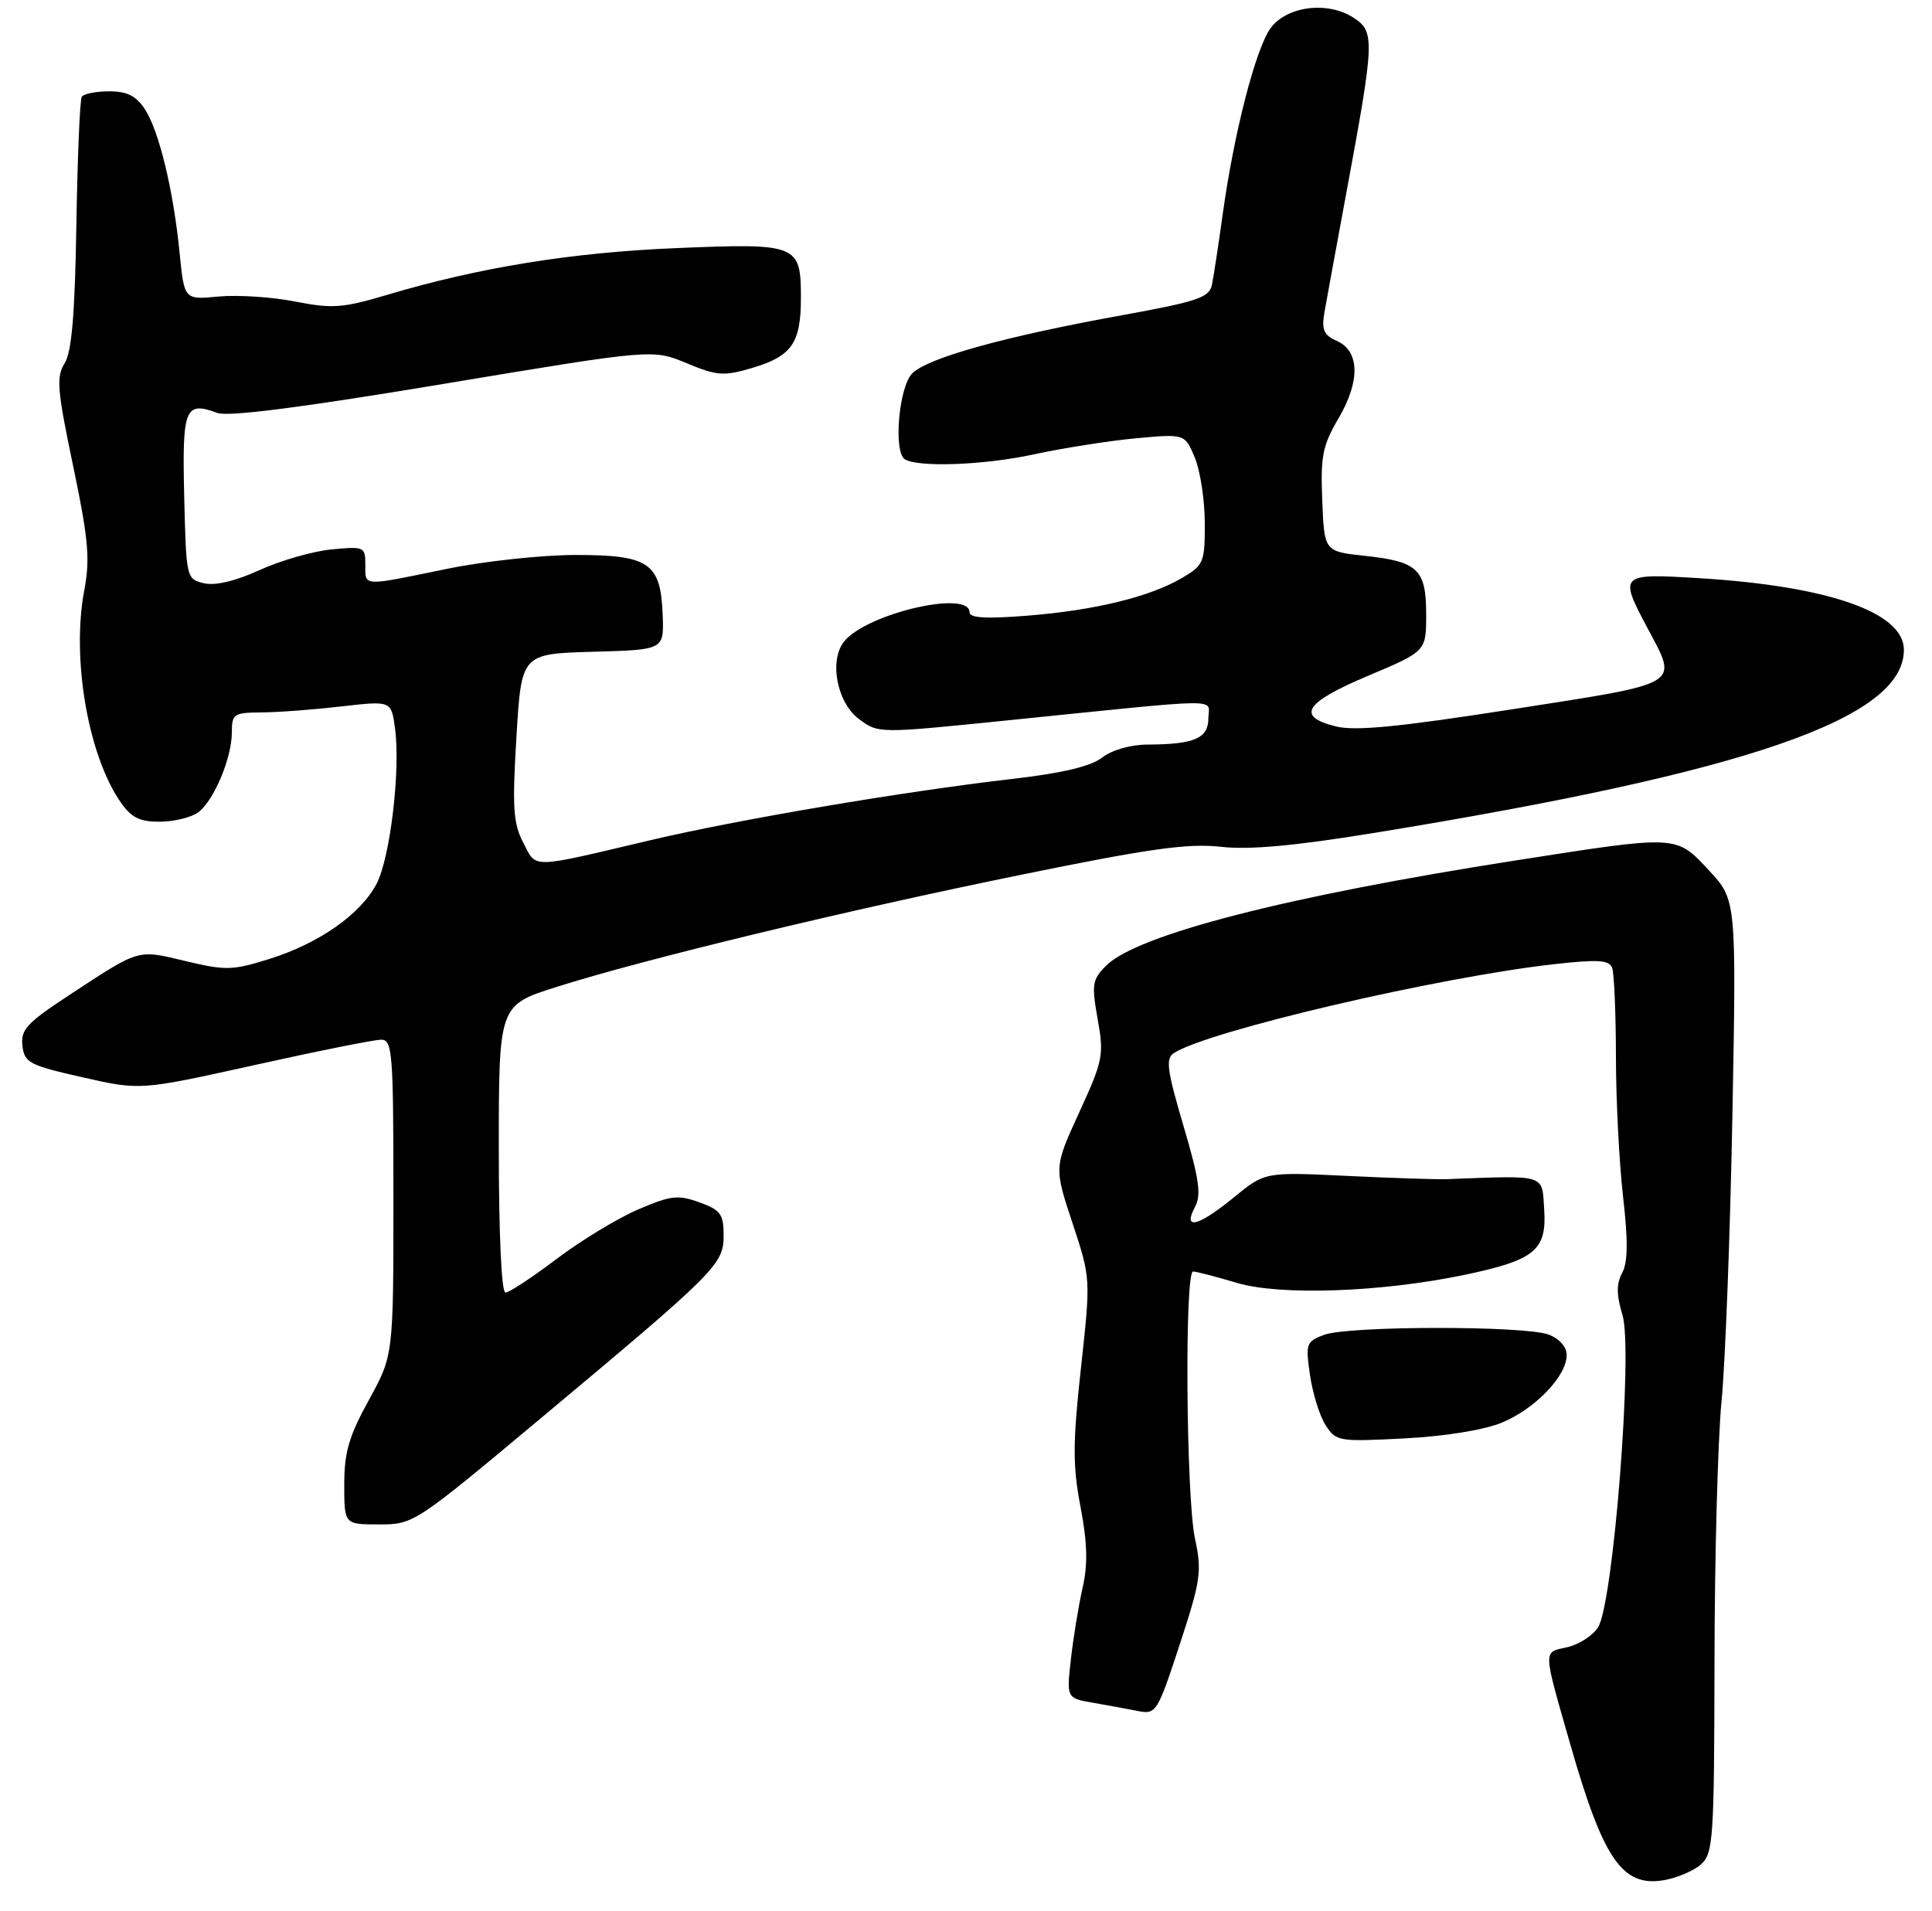 <?xml version="1.0" encoding="UTF-8" standalone="no"?>
<!DOCTYPE svg PUBLIC "-//W3C//DTD SVG 1.1//EN" "http://www.w3.org/Graphics/SVG/1.1/DTD/svg11.dtd" >
<svg xmlns="http://www.w3.org/2000/svg" xmlns:xlink="http://www.w3.org/1999/xlink" version="1.1" viewBox="0 0 275 272">
 <g >
 <path fill="currentColor"
d=" M 242.12 265.39 C 243.87 263.81 244.00 261.80 244.04 236.60 C 244.06 221.69 244.51 205.00 245.04 199.50 C 245.58 194.00 246.27 175.68 246.59 158.80 C 247.16 128.09 247.16 128.09 243.23 123.88 C 238.53 118.84 238.93 118.86 215.77 122.48 C 183.21 127.56 161.86 133.05 157.45 137.46 C 155.47 139.44 155.36 140.12 156.24 145.07 C 157.16 150.19 157.01 150.95 153.62 158.34 C 150.03 166.17 150.03 166.17 152.65 174.08 C 155.26 181.98 155.26 181.98 153.86 194.74 C 152.69 205.44 152.68 208.63 153.80 214.50 C 154.78 219.65 154.86 222.69 154.10 226.00 C 153.54 228.47 152.79 233.03 152.44 236.12 C 151.80 241.74 151.80 241.74 155.65 242.40 C 157.77 242.77 160.66 243.30 162.07 243.58 C 164.55 244.06 164.78 243.68 167.92 234.10 C 170.92 224.94 171.10 223.69 170.09 219.01 C 168.83 213.11 168.60 181.00 169.82 181.00 C 170.27 181.00 173.08 181.73 176.07 182.62 C 182.27 184.46 196.61 183.95 208.49 181.47 C 218.46 179.38 220.18 177.97 219.80 172.19 C 219.47 167.07 220.26 167.32 206.00 167.85 C 204.62 167.91 198.22 167.70 191.77 167.39 C 180.05 166.83 180.05 166.83 175.67 170.41 C 170.58 174.59 168.30 175.17 170.08 171.84 C 171.02 170.09 170.71 167.91 168.45 160.25 C 166.11 152.31 165.89 150.68 167.08 149.91 C 171.95 146.75 204.69 139.10 221.22 137.25 C 227.47 136.55 229.03 136.65 229.47 137.77 C 229.76 138.54 230.00 144.19 230.01 150.33 C 230.01 156.47 230.47 165.45 231.02 170.29 C 231.75 176.65 231.72 179.66 230.90 181.19 C 230.06 182.76 230.07 184.29 230.95 187.22 C 232.46 192.27 229.64 228.29 227.46 231.66 C 226.69 232.85 224.70 234.13 223.03 234.49 C 219.60 235.25 219.57 234.55 223.57 248.50 C 228.21 264.66 230.92 268.60 236.74 267.66 C 238.67 267.34 241.09 266.32 242.12 265.39 Z  M 76.70 202.12 C 102.07 180.92 103.00 179.99 103.00 175.85 C 103.00 172.83 102.58 172.25 99.55 171.15 C 96.50 170.05 95.47 170.17 90.80 172.18 C 87.88 173.44 82.66 176.61 79.20 179.23 C 75.73 181.85 72.47 184.00 71.95 184.00 C 71.38 184.00 71.00 175.75 71.00 163.54 C 71.00 143.09 71.00 143.09 79.25 140.48 C 91.72 136.53 120.37 129.61 145.51 124.49 C 163.67 120.78 169.11 120.02 173.75 120.54 C 177.81 121.00 184.19 120.42 195.50 118.58 C 248.90 109.89 271.00 102.25 271.00 92.50 C 271.00 87.17 260.26 83.42 241.82 82.30 C 230.53 81.61 230.41 81.72 234.50 89.40 C 238.88 97.65 239.70 97.15 215.42 100.94 C 199.14 103.48 192.93 104.09 190.17 103.41 C 184.42 101.99 185.67 100.02 194.75 96.19 C 203.00 92.71 203.00 92.71 203.00 87.48 C 203.00 81.04 201.84 79.93 194.24 79.12 C 188.50 78.50 188.50 78.50 188.21 71.25 C 187.95 64.94 188.25 63.43 190.53 59.54 C 193.65 54.22 193.54 49.96 190.25 48.51 C 188.43 47.71 188.10 46.95 188.51 44.51 C 188.80 42.86 190.20 35.20 191.63 27.50 C 195.66 5.74 195.72 4.52 192.69 2.54 C 189.02 0.13 183.18 0.85 180.86 4.00 C 178.74 6.89 175.63 18.96 174.04 30.50 C 173.43 34.90 172.74 39.43 172.50 40.57 C 172.11 42.36 170.44 42.92 159.78 44.86 C 143.07 47.88 132.07 50.93 129.85 53.15 C 127.94 55.06 127.14 64.35 128.80 65.38 C 130.72 66.56 140.09 66.21 147.11 64.69 C 151.30 63.78 157.86 62.75 161.69 62.39 C 168.65 61.75 168.65 61.75 170.06 65.12 C 170.84 66.98 171.48 71.17 171.49 74.43 C 171.50 80.07 171.34 80.46 168.25 82.27 C 163.66 84.97 155.83 86.88 146.25 87.64 C 140.33 88.11 138.00 87.97 138.00 87.15 C 138.00 83.94 123.47 87.30 120.19 91.27 C 117.97 93.95 119.11 100.01 122.27 102.36 C 125.03 104.41 125.04 104.41 142.77 102.61 C 175.12 99.32 172.00 99.35 172.00 102.24 C 172.00 105.10 170.01 105.96 163.38 105.99 C 160.94 105.99 158.30 106.75 156.88 107.84 C 155.25 109.10 151.20 110.06 144.00 110.89 C 128.53 112.68 105.03 116.66 92.50 119.62 C 75.27 123.69 76.40 123.67 74.48 119.96 C 73.05 117.19 72.90 114.94 73.51 104.89 C 74.22 93.07 74.22 93.07 84.36 92.78 C 94.50 92.50 94.50 92.50 94.33 87.67 C 94.07 80.13 92.45 79.00 81.96 79.00 C 77.13 79.00 68.87 79.89 63.50 81.00 C 51.42 83.49 52.00 83.52 52.00 80.37 C 52.00 77.84 51.83 77.76 47.20 78.21 C 44.56 78.46 39.95 79.78 36.95 81.15 C 33.45 82.74 30.61 83.41 29.00 83.02 C 26.53 82.42 26.50 82.27 26.22 70.69 C 25.92 58.08 26.32 57.07 30.93 58.78 C 32.48 59.35 42.90 58.02 63.06 54.66 C 92.91 49.69 92.91 49.69 97.73 51.70 C 102.07 53.50 103.01 53.57 107.02 52.39 C 112.70 50.71 114.00 48.85 114.00 42.43 C 114.00 34.77 113.58 34.60 96.22 35.32 C 81.37 35.94 68.23 38.06 55.11 41.97 C 48.76 43.86 47.30 43.96 41.99 42.92 C 38.71 42.27 33.82 41.96 31.12 42.21 C 26.23 42.68 26.23 42.68 25.57 36.06 C 24.70 27.14 22.64 18.62 20.62 15.54 C 19.37 13.64 18.09 13.00 15.54 13.00 C 13.66 13.00 11.90 13.35 11.64 13.78 C 11.37 14.21 11.03 22.42 10.87 32.03 C 10.66 44.78 10.21 50.10 9.20 51.72 C 7.98 53.66 8.14 55.50 10.41 66.33 C 12.59 76.75 12.84 79.55 12.00 84.00 C 10.15 93.74 12.54 107.58 17.21 114.25 C 18.73 116.42 19.92 116.99 22.82 116.97 C 24.84 116.95 27.28 116.34 28.24 115.62 C 30.47 113.92 33.00 107.88 33.00 104.26 C 33.00 101.62 33.27 101.44 37.25 101.41 C 39.59 101.40 44.70 101.01 48.60 100.56 C 55.70 99.74 55.70 99.74 56.23 103.71 C 57.02 109.60 55.55 122.04 53.62 125.77 C 51.38 130.10 45.46 134.27 38.39 136.49 C 33.10 138.15 32.15 138.18 26.41 136.81 C 19.47 135.15 19.99 134.99 9.69 141.76 C 3.82 145.61 2.93 146.59 3.19 148.86 C 3.48 151.28 4.15 151.64 11.74 153.35 C 19.97 155.22 19.97 155.22 36.24 151.61 C 45.18 149.62 53.29 148.00 54.25 148.00 C 55.86 148.00 56.00 149.74 56.00 170.47 C 56.00 192.93 56.00 192.93 52.50 199.30 C 49.66 204.46 49.00 206.74 49.00 211.33 C 49.00 217.00 49.00 217.00 53.95 217.00 C 58.86 217.00 59.03 216.89 76.70 202.12 Z  M 213.75 202.52 C 218.48 200.58 223.00 195.89 223.00 192.90 C 223.00 191.73 221.98 190.56 220.43 189.98 C 217.04 188.69 191.87 188.72 188.45 190.02 C 185.92 190.98 185.81 191.28 186.47 195.77 C 186.85 198.37 187.84 201.57 188.69 202.88 C 190.16 205.18 190.54 205.24 199.86 204.76 C 205.64 204.46 211.20 203.57 213.75 202.52 Z "/>
</g>
</svg>